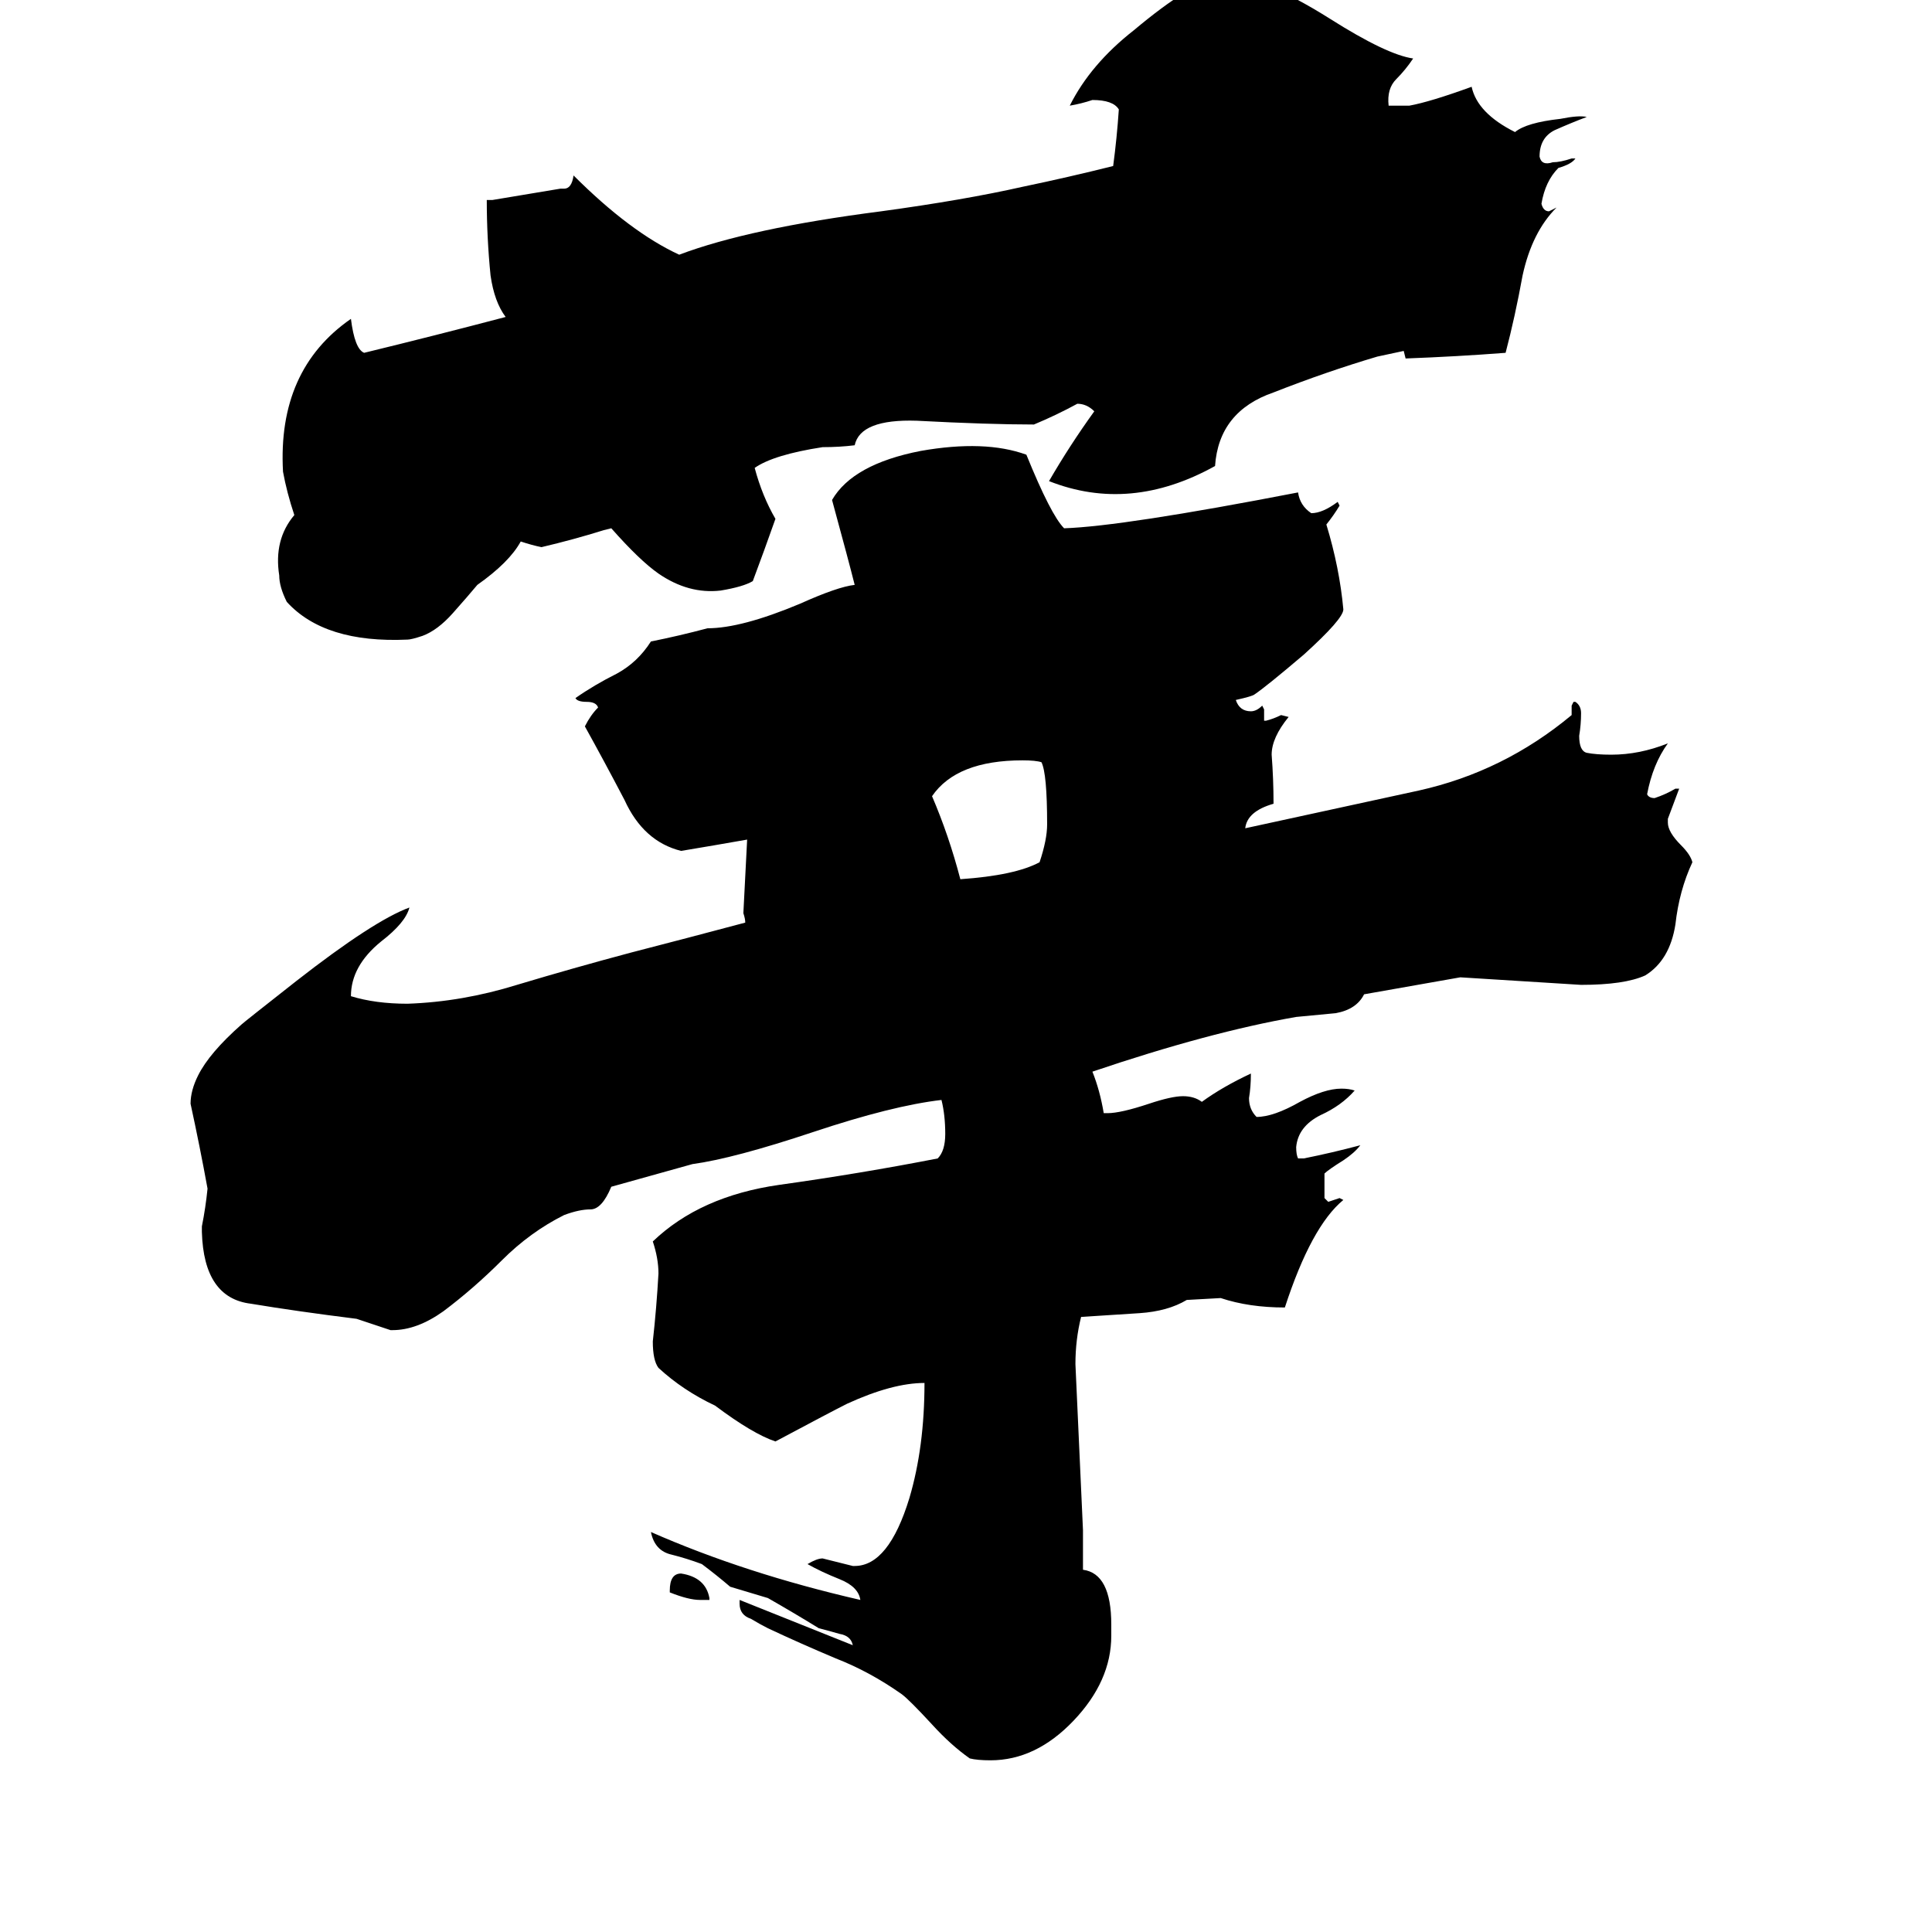 <svg xmlns="http://www.w3.org/2000/svg" viewBox="0 -800 1024 1024">
	<path fill="#000000" d="M376 47V48H371Q365 48 355 44V43Q355 34 361 34Q374 36 376 47ZM552 -396Q549 -397 542 -397Q507 -397 494 -378Q503 -357 509 -334Q538 -336 551 -343Q555 -355 555 -363Q555 -390 552 -396ZM825 -690Q812 -677 807 -654Q803 -632 798 -613Q772 -611 745 -610L744 -614L730 -611Q703 -603 675 -592Q646 -582 644 -553Q599 -528 556 -545Q567 -564 580 -582Q576 -586 571 -586Q560 -580 548 -575Q524 -575 486 -577Q456 -578 453 -564Q445 -563 436 -563Q410 -559 400 -552Q404 -537 411 -525Q405 -508 399 -492Q394 -489 382 -487Q365 -485 349 -496Q339 -503 324 -520L320 -519Q304 -514 287 -510Q282 -511 276 -513Q270 -502 253 -490Q248 -484 240 -475Q232 -466 224 -463Q218 -461 216 -461Q172 -459 152 -481Q148 -489 148 -495Q145 -514 156 -527Q152 -539 150 -550Q147 -604 186 -631Q188 -615 193 -613Q230 -622 268 -632Q262 -640 260 -654Q258 -674 258 -694H261Q279 -697 297 -700H299Q303 -700 304 -707Q334 -677 360 -665Q397 -679 467 -688Q511 -694 542 -701Q566 -706 590 -712Q592 -727 593 -742Q590 -747 579 -747Q573 -745 567 -744Q578 -766 601 -784Q632 -810 647 -812H648Q667 -814 705 -790Q735 -771 749 -769Q745 -763 740 -758Q735 -753 736 -744Q742 -744 747 -744Q758 -746 780 -754Q783 -740 803 -730Q809 -735 827 -737Q837 -739 841 -738Q833 -735 824 -731Q816 -727 816 -717Q817 -712 823 -714Q827 -714 833 -716H835Q833 -713 826 -711Q819 -704 817 -692Q818 -688 821 -688ZM688 -539Q689 -532 695 -528Q701 -528 709 -534L710 -532Q707 -527 703 -522Q710 -499 712 -477Q712 -472 691 -453Q671 -436 665 -432Q664 -431 655 -429Q657 -423 663 -423Q666 -423 669 -426L670 -424V-418H671Q675 -419 679 -421L683 -420Q674 -409 674 -400Q675 -387 675 -374Q661 -370 660 -361Q706 -371 752 -381Q797 -391 833 -421V-426L834 -428H835Q838 -426 838 -422Q838 -416 837 -410Q837 -402 841 -401Q846 -400 854 -400Q869 -400 884 -406Q876 -395 873 -379Q874 -377 877 -377Q883 -379 888 -382H890Q887 -374 884 -366V-364Q884 -359 891 -352Q896 -347 897 -343Q890 -328 888 -310Q885 -291 872 -283Q861 -278 838 -278Q806 -280 774 -282L723 -273Q719 -265 708 -263Q697 -262 687 -261Q641 -253 579 -232Q583 -222 585 -210H587Q594 -210 609 -215Q621 -219 627 -219Q633 -219 637 -216Q648 -224 663 -231Q663 -224 662 -218Q662 -212 666 -208Q675 -208 689 -216Q702 -223 711 -223Q715 -223 718 -222Q711 -214 700 -209Q688 -203 687 -192Q687 -188 688 -186H691Q706 -189 721 -193Q718 -189 712 -185Q704 -180 702 -178V-165L704 -163Q707 -164 710 -165L712 -164Q695 -150 681 -107Q662 -107 647 -112L629 -111Q619 -105 604 -104Q588 -103 573 -102Q570 -90 570 -77Q572 -33 574 11V32Q589 34 589 61V67Q589 91 569 112Q549 133 525 133Q518 133 514 132Q504 125 494 114Q482 101 478 98Q461 86 443 79Q424 71 407 63Q403 61 398 58Q392 56 392 50V48Q422 60 452 72Q451 67 445 66Q438 64 434 63Q421 55 407 47Q397 44 387 41Q380 35 372 29Q364 26 356 24Q347 22 345 12Q395 34 456 48Q455 41 445 37Q435 33 428 29Q433 26 436 26Q444 28 452 30H453Q471 30 482 -6Q490 -33 490 -67Q473 -67 449 -56Q441 -52 411 -36Q399 -40 379 -55Q362 -63 349 -75Q346 -79 346 -89Q348 -107 349 -125Q349 -133 346 -142Q371 -166 413 -172Q456 -178 497 -186Q501 -190 501 -199Q501 -209 499 -217Q473 -214 431 -200Q389 -186 367 -183L324 -171Q319 -159 313 -159Q307 -159 299 -156Q281 -147 266 -132Q251 -117 235 -105Q221 -95 208 -95H207Q198 -98 189 -101Q157 -105 133 -109Q108 -112 107 -147V-150Q109 -160 110 -170Q106 -192 101 -215Q101 -222 105 -230Q111 -242 128 -257Q129 -258 157 -280Q198 -312 217 -319Q215 -311 202 -301Q186 -288 186 -272Q199 -268 216 -268Q245 -269 274 -278Q304 -287 334 -295Q365 -303 395 -311Q395 -313 394 -316Q395 -335 396 -355Q379 -352 361 -349Q341 -354 331 -376Q320 -397 310 -415Q313 -421 317 -425Q316 -428 311 -428Q306 -428 305 -430Q315 -437 327 -443Q338 -449 345 -460Q360 -463 375 -467Q393 -467 424 -480Q444 -489 453 -490Q450 -502 441 -535Q452 -554 488 -561Q522 -567 544 -559Q557 -527 564 -520Q595 -521 688 -539Z"/>
</svg>